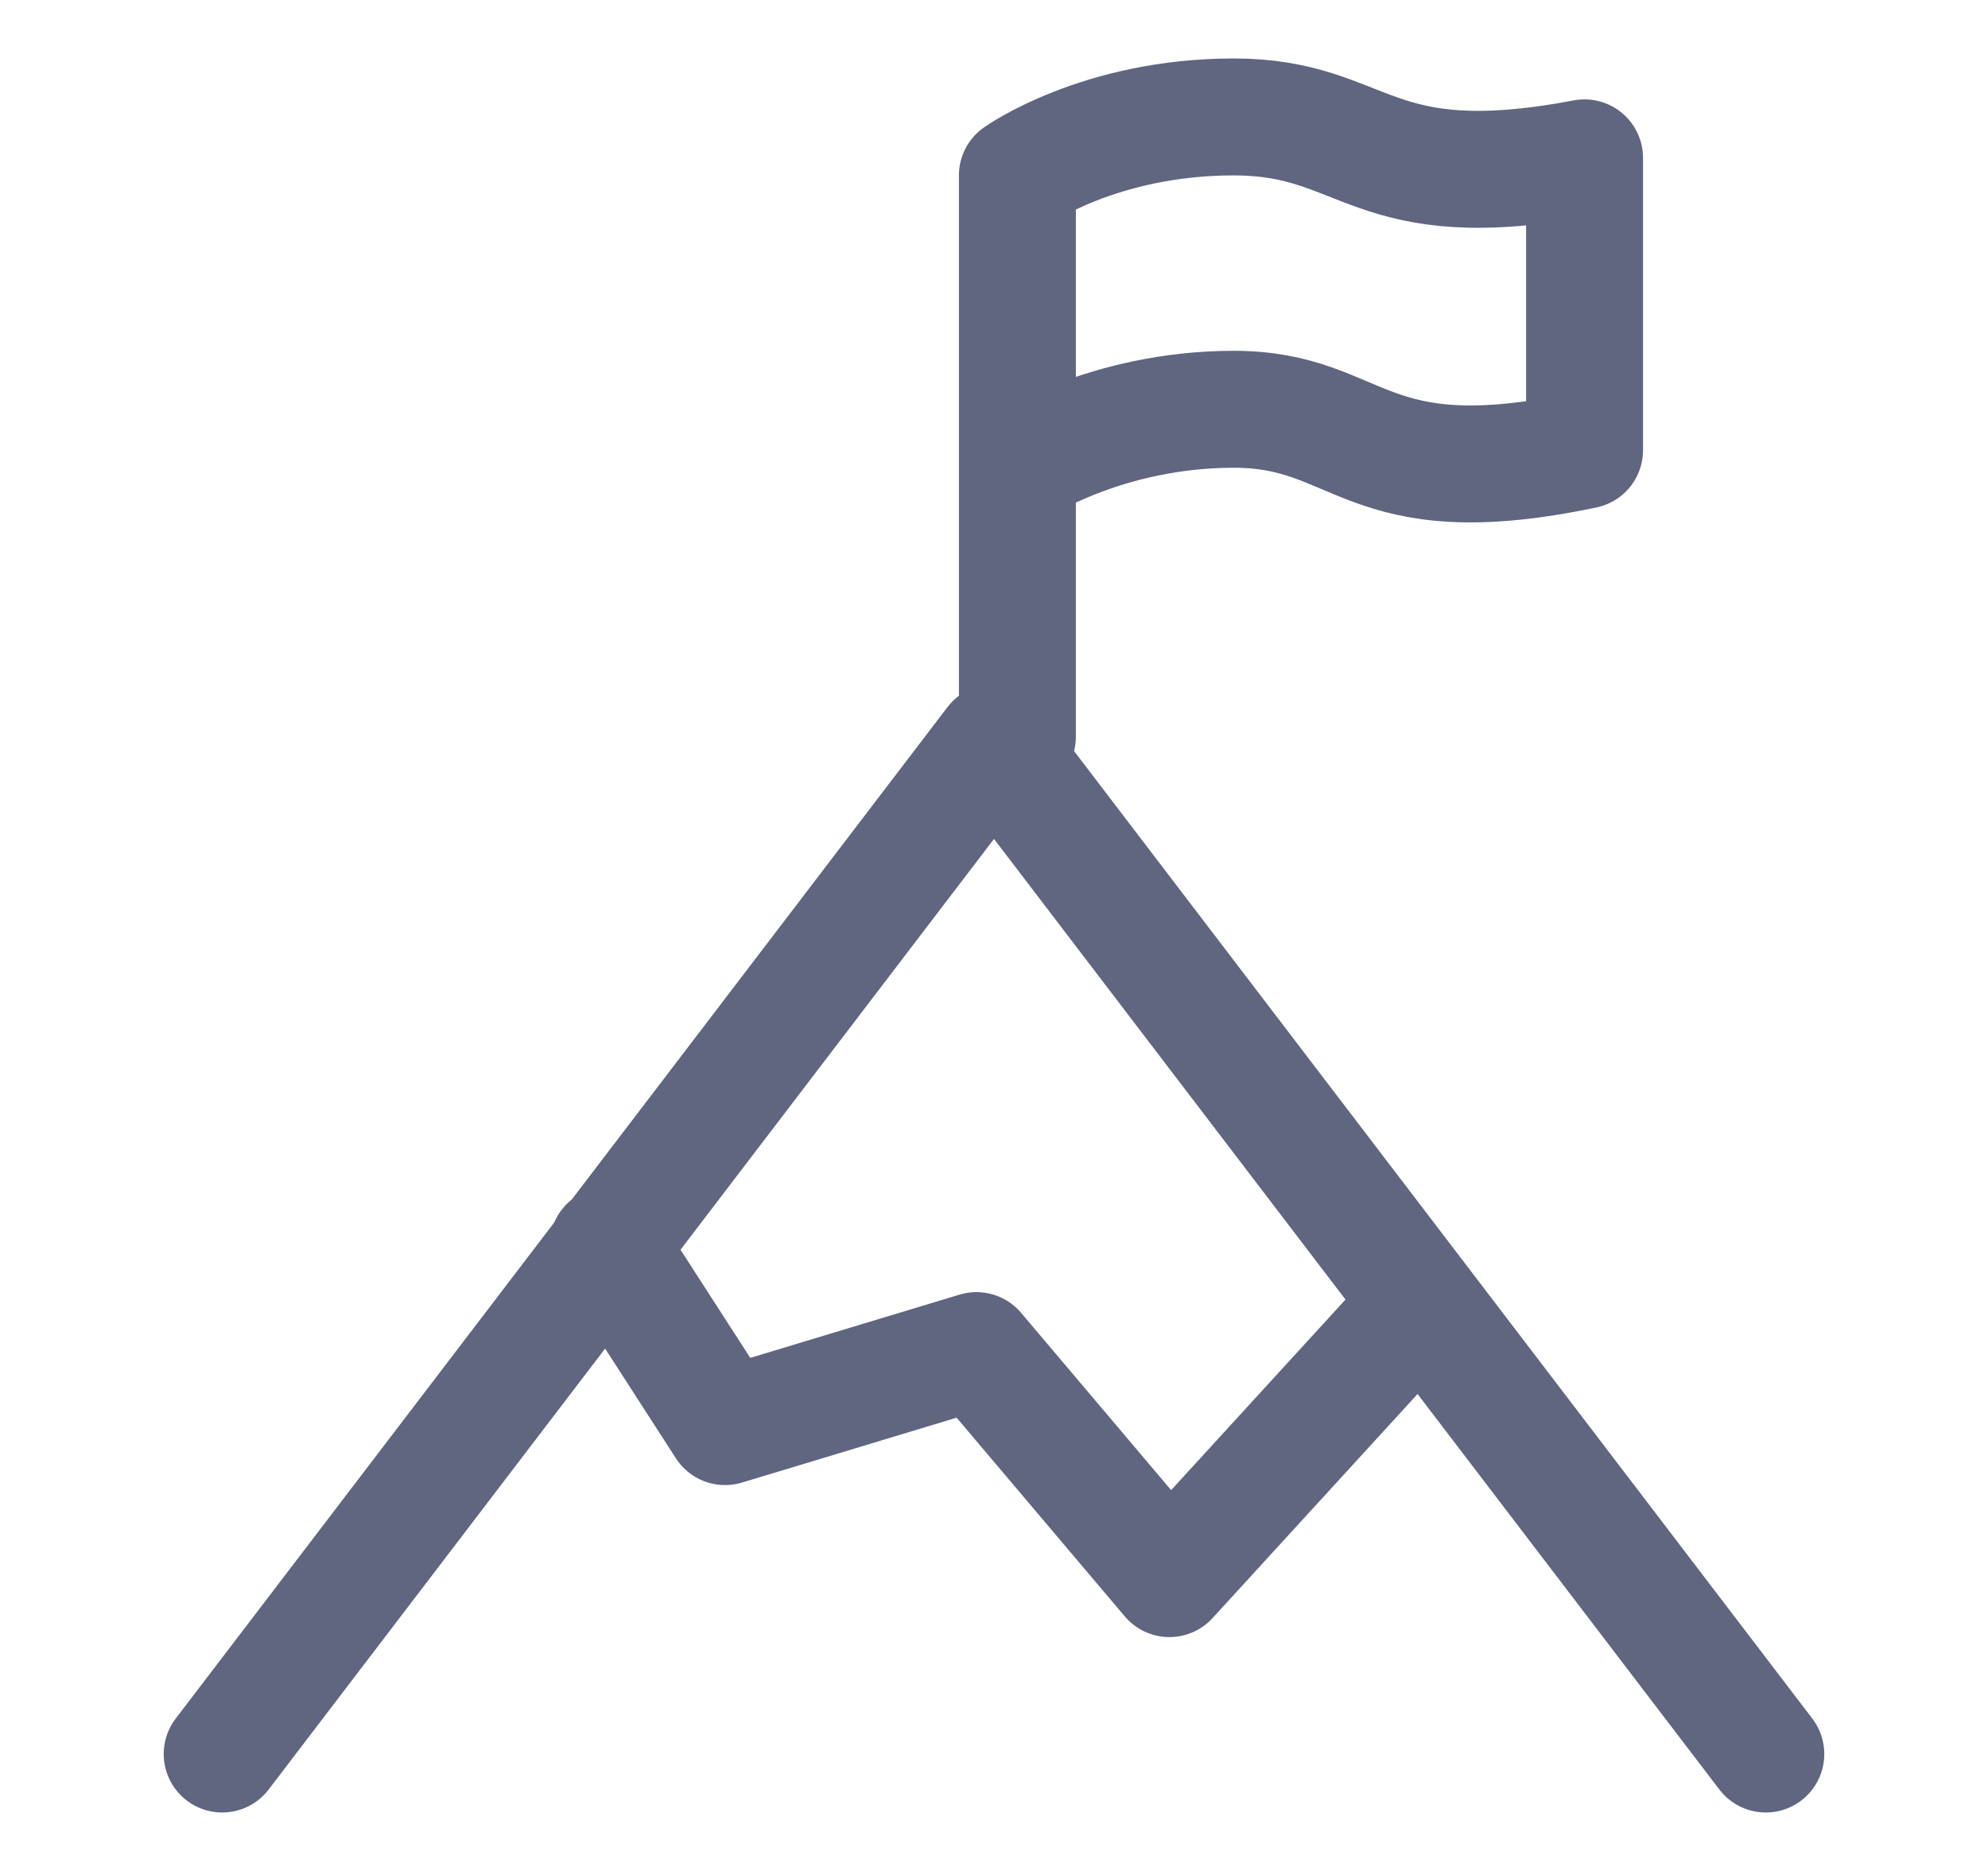 <svg width="17" height="16" viewBox="0 0 17 16" fill="none" xmlns="http://www.w3.org/2000/svg">
<path d="M8.7 4C8.7 4 9.45 3.5 10.55 3.5C11.65 3.5 11.65 4.25 13.55 3.85V1.35C11.7 1.7 11.7 1 10.55 1C9.4 1 8.7 1.5 8.7 1.5V6.3" stroke="#606580" stroke-miterlimit="10" stroke-linecap="round" stroke-linejoin="round"/>
<path d="M1.9 15L8.5 6.35L15.1 15" stroke="#606580" stroke-miterlimit="10" stroke-linecap="round" stroke-linejoin="round"/>
<path d="M5.2 10.65L6.2 12.2L8.35 11.55L10 13.5L12.15 11.15" stroke="#606580" stroke-miterlimit="10" stroke-linecap="round" stroke-linejoin="round"/>
</svg>
